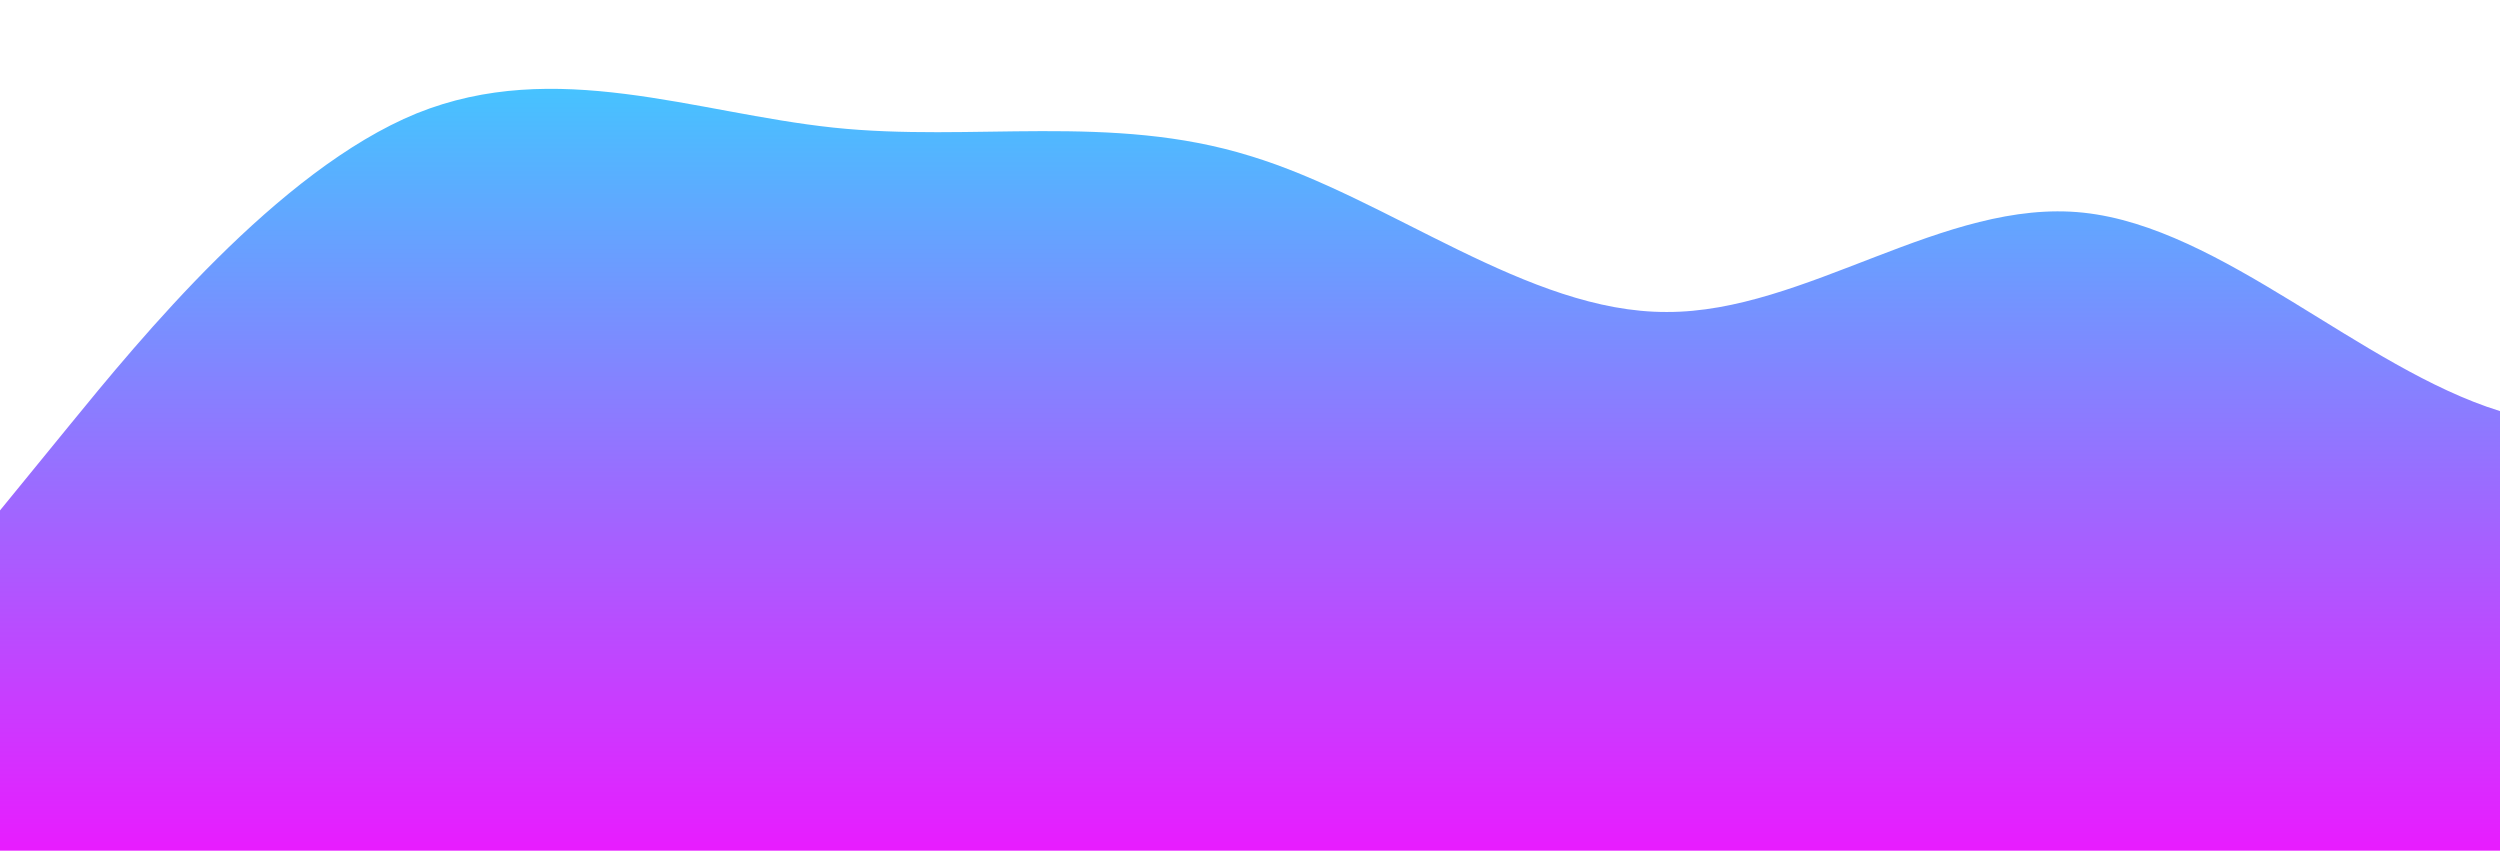 <!-- <svg id="wave" style="transform:rotate(180deg); transition: 0.3s" viewBox="0 0 1440 310" version="1.1" xmlns="http://www.w3.org/2000/svg"><defs><linearGradient id="sw-gradient-0" x1="0" x2="0" y1="1" y2="0"><stop stop-color="rgba(232, 28, 255, 1)" offset="0%"></stop><stop stop-color="rgba(64, 201, 255, 1)" offset="100%"></stop></linearGradient></defs><path style="transform:translate(0, 0px); opacity:1" fill="url(#sw-gradient-0)" d="M0,217L80,217C160,217,320,217,480,196.3C640,176,800,134,960,113.7C1120,93,1280,93,1440,113.7C1600,134,1760,176,1920,191.2C2080,207,2240,196,2400,165.3C2560,134,2720,83,2880,56.8C3040,31,3200,31,3360,41.3C3520,52,3680,72,3840,108.5C4000,145,4160,196,4320,217C4480,238,4640,227,4800,206.7C4960,186,5120,155,5280,149.8C5440,145,5600,165,5760,170.5C5920,176,6080,165,6240,149.8C6400,134,6560,114,6720,124C6880,134,7040,176,7200,175.7C7360,176,7520,134,7680,129.2C7840,124,8000,155,8160,144.7C8320,134,8480,83,8640,51.7C8800,21,8960,10,9120,41.3C9280,72,9440,145,9600,149.8C9760,155,9920,93,10080,93C10240,93,10400,155,10560,149.8C10720,145,10880,72,11040,46.5C11200,21,11360,41,11440,51.7L11520,62L11520,310L11440,310C11360,310,11200,310,11040,310C10880,310,10720,310,10560,310C10400,310,10240,310,10080,310C9920,310,9760,310,9600,310C9440,310,9280,310,9120,310C8960,310,8800,310,8640,310C8480,310,8320,310,8160,310C8000,310,7840,310,7680,310C7520,310,7360,310,7200,310C7040,310,6880,310,6720,310C6560,310,6400,310,6240,310C6080,310,5920,310,5760,310C5600,310,5440,310,5280,310C5120,310,4960,310,4800,310C4640,310,4480,310,4320,310C4160,310,4000,310,3840,310C3680,310,3520,310,3360,310C3200,310,3040,310,2880,310C2720,310,2560,310,2400,310C2240,310,2080,310,1920,310C1760,310,1600,310,1440,310C1280,310,1120,310,960,310C800,310,640,310,480,310C320,310,160,310,80,310L0,310Z"></path></svg> -->

<!-- <svg id="wave" style="transform:rotate(180deg); transition: 0.3s" viewBox="0 0 1440 470" version="1.1" xmlns="http://www.w3.org/2000/svg"><defs><linearGradient id="sw-gradient-0" x1="0" x2="0" y1="1" y2="0"><stop stop-color="rgba(232, 28, 255, 1)" offset="0%"></stop><stop stop-color="rgba(64, 201, 255, 1)" offset="100%"></stop></linearGradient></defs><path style="transform:translate(0, 0px); opacity:1" fill="url(#sw-gradient-0)" d="M0,329L30,329C60,329,120,329,180,297.7C240,266,300,204,360,172.3C420,141,480,141,540,172.3C600,204,660,266,720,289.8C780,313,840,298,900,250.7C960,204,1020,125,1080,86.2C1140,47,1200,47,1260,62.7C1320,78,1380,110,1440,164.5C1500,219,1560,298,1620,329C1680,360,1740,345,1800,313.3C1860,282,1920,235,1980,227.2C2040,219,2100,251,2160,258.5C2220,266,2280,251,2340,227.2C2400,204,2460,172,2520,188C2580,204,2640,266,2700,266.3C2760,266,2820,204,2880,195.8C2940,188,3000,235,3060,219.3C3120,204,3180,125,3240,78.3C3300,31,3360,16,3420,62.7C3480,110,3540,219,3600,227.2C3660,235,3720,141,3780,141C3840,141,3900,235,3960,227.2C4020,219,4080,110,4140,70.5C4200,31,4260,63,4290,78.3L4320,94L4320,470L4290,470C4260,470,4200,470,4140,470C4080,470,4020,470,3960,470C3900,470,3840,470,3780,470C3720,470,3660,470,3600,470C3540,470,3480,470,3420,470C3360,470,3300,470,3240,470C3180,470,3120,470,3060,470C3000,470,2940,470,2880,470C2820,470,2760,470,2700,470C2640,470,2580,470,2520,470C2460,470,2400,470,2340,470C2280,470,2220,470,2160,470C2100,470,2040,470,1980,470C1920,470,1860,470,1800,470C1740,470,1680,470,1620,470C1560,470,1500,470,1440,470C1380,470,1320,470,1260,470C1200,470,1140,470,1080,470C1020,470,960,470,900,470C840,470,780,470,720,470C660,470,600,470,540,470C480,470,420,470,360,470C300,470,240,470,180,470C120,470,60,470,30,470L0,470Z"></path></svg> -->

<!-- <svg id="wave" style="transform:rotate(180deg); transition: 0.3s" viewBox="0 0 1440 470" version="1.1" xmlns="http://www.w3.org/2000/svg"><defs><linearGradient id="sw-gradient-0" x1="0" x2="0" y1="1" y2="0"><stop stop-color="rgba(232, 28, 255, 1)" offset="0%"></stop><stop stop-color="rgba(64, 201, 255, 1)" offset="100%"></stop></linearGradient></defs><path style="transform:translate(0, 0px); opacity:1" fill="url(#sw-gradient-0)" d="M0,282L30,250.7C60,219,120,157,180,133.2C240,110,300,125,360,117.5C420,110,480,78,540,125.3C600,172,660,298,720,305.5C780,313,840,204,900,203.7C960,204,1020,313,1080,336.8C1140,360,1200,298,1260,258.5C1320,219,1380,204,1440,227.2C1500,251,1560,313,1620,352.5C1680,392,1740,407,1800,376C1860,345,1920,266,1980,266.3C2040,266,2100,345,2160,344.7C2220,345,2280,266,2340,242.8C2400,219,2460,251,2520,219.3C2580,188,2640,94,2700,109.7C2760,125,2820,251,2880,297.7C2940,345,3000,313,3060,274.2C3120,235,3180,188,3240,156.7C3300,125,3360,110,3420,94C3480,78,3540,63,3600,62.7C3660,63,3720,78,3780,78.3C3840,78,3900,63,3960,47C4020,31,4080,16,4140,15.7C4200,16,4260,31,4290,39.2L4320,47L4320,470L4290,470C4260,470,4200,470,4140,470C4080,470,4020,470,3960,470C3900,470,3840,470,3780,470C3720,470,3660,470,3600,470C3540,470,3480,470,3420,470C3360,470,3300,470,3240,470C3180,470,3120,470,3060,470C3000,470,2940,470,2880,470C2820,470,2760,470,2700,470C2640,470,2580,470,2520,470C2460,470,2400,470,2340,470C2280,470,2220,470,2160,470C2100,470,2040,470,1980,470C1920,470,1860,470,1800,470C1740,470,1680,470,1620,470C1560,470,1500,470,1440,470C1380,470,1320,470,1260,470C1200,470,1140,470,1080,470C1020,470,960,470,900,470C840,470,780,470,720,470C660,470,600,470,540,470C480,470,420,470,360,470C300,470,240,470,180,470C120,470,60,470,30,470L0,470Z"></path></svg> -->

<!-- <svg id="wave" style="transform:rotate(180deg); transition: 0.3s" viewBox="0 0 1440 120" version="1.1" xmlns="http://www.w3.org/2000/svg"><defs><linearGradient id="sw-gradient-0" x1="0" x2="0" y1="1" y2="0"><stop stop-color="rgba(232, 28, 255, 1)" offset="0%"></stop><stop stop-color="rgba(64, 201, 255, 1)" offset="100%"></stop></linearGradient></defs><path style="transform:translate(0, 0px); opacity:1" fill="url(#sw-gradient-0)" d="M0,72L30,64C60,56,120,40,180,34C240,28,300,32,360,30C420,28,480,20,540,32C600,44,660,76,720,78C780,80,840,52,900,52C960,52,1020,80,1080,86C1140,92,1200,76,1260,66C1320,56,1380,52,1440,58C1500,64,1560,80,1620,90C1680,100,1740,104,1800,96C1860,88,1920,68,1980,68C2040,68,2100,88,2160,88C2220,88,2280,68,2340,62C2400,56,2460,64,2520,56C2580,48,2640,24,2700,28C2760,32,2820,64,2880,76C2940,88,3000,80,3060,70C3120,60,3180,48,3240,40C3300,32,3360,28,3420,24C3480,20,3540,16,3600,16C3660,16,3720,20,3780,20C3840,20,3900,16,3960,12C4020,8,4080,4,4140,4C4200,4,4260,8,4290,10L4320,12L4320,120L4290,120C4260,120,4200,120,4140,120C4080,120,4020,120,3960,120C3900,120,3840,120,3780,120C3720,120,3660,120,3600,120C3540,120,3480,120,3420,120C3360,120,3300,120,3240,120C3180,120,3120,120,3060,120C3000,120,2940,120,2880,120C2820,120,2760,120,2700,120C2640,120,2580,120,2520,120C2460,120,2400,120,2340,120C2280,120,2220,120,2160,120C2100,120,2040,120,1980,120C1920,120,1860,120,1800,120C1740,120,1680,120,1620,120C1560,120,1500,120,1440,120C1380,120,1320,120,1260,120C1200,120,1140,120,1080,120C1020,120,960,120,900,120C840,120,780,120,720,120C660,120,600,120,540,120C480,120,420,120,360,120C300,120,240,120,180,120C120,120,60,120,30,120L0,120Z"></path></svg> -->

<!-- <svg id="wave" style="transform:rotate(180deg); transition: 0.3s" viewBox="0 0 1440 480" version="1.1" xmlns="http://www.w3.org/2000/svg"><defs><linearGradient id="sw-gradient-0" x1="0" x2="0" y1="1" y2="0"><stop stop-color="rgba(232, 28, 255, 1)" offset="0%"></stop><stop stop-color="rgba(64, 201, 255, 1)" offset="100%"></stop></linearGradient></defs><path style="transform:translate(0, 0px); opacity:1" fill="url(#sw-gradient-0)" d="M0,288L30,280C60,272,120,256,180,256C240,256,300,272,360,232C420,192,480,96,540,56C600,16,660,32,720,96C780,160,840,272,900,272C960,272,1020,160,1080,160C1140,160,1200,272,1260,312C1320,352,1380,320,1440,328C1500,336,1560,384,1620,384C1680,384,1740,336,1800,328C1860,320,1920,352,1980,320C2040,288,2100,192,2160,184C2220,176,2280,256,2340,312C2400,368,2460,400,2520,384C2580,368,2640,304,2700,240C2760,176,2820,112,2880,128C2940,144,3000,240,3060,248C3120,256,3180,176,3240,128C3300,80,3360,64,3420,48C3480,32,3540,16,3600,40C3660,64,3720,128,3780,144C3840,160,3900,128,3960,120C4020,112,4080,128,4140,144C4200,160,4260,176,4290,184L4320,192L4320,480L4290,480C4260,480,4200,480,4140,480C4080,480,4020,480,3960,480C3900,480,3840,480,3780,480C3720,480,3660,480,3600,480C3540,480,3480,480,3420,480C3360,480,3300,480,3240,480C3180,480,3120,480,3060,480C3000,480,2940,480,2880,480C2820,480,2760,480,2700,480C2640,480,2580,480,2520,480C2460,480,2400,480,2340,480C2280,480,2220,480,2160,480C2100,480,2040,480,1980,480C1920,480,1860,480,1800,480C1740,480,1680,480,1620,480C1560,480,1500,480,1440,480C1380,480,1320,480,1260,480C1200,480,1140,480,1080,480C1020,480,960,480,900,480C840,480,780,480,720,480C660,480,600,480,540,480C480,480,420,480,360,480C300,480,240,480,180,480C120,480,60,480,30,480L0,480Z"></path></svg> -->

<!-- <svg id="wave" style="transform:rotate(180deg); transition: 0.3s" viewBox="0 0 1440 470" version="1.1" xmlns="http://www.w3.org/2000/svg"><defs><linearGradient id="sw-gradient-0" x1="0" x2="0" y1="1" y2="0"><stop stop-color="rgba(232, 28, 255, 1)" offset="0%"></stop><stop stop-color="rgba(64, 201, 255, 1)" offset="100%"></stop></linearGradient></defs><path style="transform:translate(0, 0px); opacity:1" fill="url(#sw-gradient-0)" d="M0,282L12.6,235C25.3,188,51,94,76,62.7C101.1,31,126,63,152,70.5C176.8,78,202,63,227,86.2C252.6,110,278,172,303,172.3C328.4,172,354,110,379,117.5C404.2,125,429,204,455,227.2C480,251,505,219,531,203.7C555.8,188,581,188,606,172.3C631.6,157,657,125,682,148.8C707.4,172,733,251,758,289.8C783.2,329,808,329,834,274.2C858.9,219,884,110,909,101.8C934.7,94,960,188,985,211.5C1010.5,235,1036,188,1061,156.7C1086.3,125,1112,110,1137,86.2C1162.1,63,1187,31,1213,86.2C1237.9,141,1263,282,1288,289.8C1313.7,298,1339,172,1364,156.7C1389.5,141,1415,235,1440,258.5C1465.3,282,1491,235,1516,227.2C1541.1,219,1566,251,1592,258.5C1616.8,266,1642,251,1667,219.3C1692.6,188,1718,141,1743,148.8C1768.4,157,1794,219,1806,250.7L1818.9,282L1818.9,470L1806.3,470C1793.7,470,1768,470,1743,470C1717.9,470,1693,470,1667,470C1642.1,470,1617,470,1592,470C1566.3,470,1541,470,1516,470C1490.5,470,1465,470,1440,470C1414.7,470,1389,470,1364,470C1338.9,470,1314,470,1288,470C1263.2,470,1238,470,1213,470C1187.4,470,1162,470,1137,470C1111.6,470,1086,470,1061,470C1035.8,470,1011,470,985,470C960,470,935,470,909,470C884.2,470,859,470,834,470C808.4,470,783,470,758,470C732.6,470,707,470,682,470C656.8,470,632,470,606,470C581.1,470,556,470,531,470C505.3,470,480,470,455,470C429.5,470,404,470,379,470C353.7,470,328,470,303,470C277.9,470,253,470,227,470C202.1,470,177,470,152,470C126.3,470,101,470,76,470C50.5,470,25,470,13,470L0,470Z"></path></svg> -->

<svg id="wave" style="transform:rotate(180deg); transition: 0.3s" viewBox="0 0 1440 490" version="1.1" xmlns="http://www.w3.org/2000/svg"><defs><linearGradient id="sw-gradient-0" x1="0" x2="0" y1="1" y2="0"><stop stop-color="rgba(232, 28, 255, 1)" offset="0%"></stop><stop stop-color="rgba(64, 201, 255, 1)" offset="100%"></stop></linearGradient></defs><path style="transform:translate(0, 0px); opacity:1" fill="url(#sw-gradient-0)" d="M0,294L40,245C80,196,160,98,240,65.3C320,33,400,65,480,73.5C560,82,640,65,720,89.8C800,114,880,180,960,179.7C1040,180,1120,114,1200,122.5C1280,131,1360,212,1440,236.8C1520,261,1600,229,1680,212.3C1760,196,1840,196,1920,179.7C2000,163,2080,131,2160,155.2C2240,180,2320,261,2400,302.2C2480,343,2560,343,2640,285.8C2720,229,2800,114,2880,106.2C2960,98,3040,196,3120,220.5C3200,245,3280,196,3360,163.3C3440,131,3520,114,3600,89.8C3680,65,3760,33,3840,89.8C3920,147,4000,294,4080,302.2C4160,310,4240,180,4320,163.3C4400,147,4480,245,4560,269.5C4640,294,4720,245,4800,236.8C4880,229,4960,261,5040,269.5C5120,278,5200,261,5280,228.7C5360,196,5440,147,5520,155.2C5600,163,5680,229,5720,261.3L5760,294L5760,490L5720,490C5680,490,5600,490,5520,490C5440,490,5360,490,5280,490C5200,490,5120,490,5040,490C4960,490,4880,490,4800,490C4720,490,4640,490,4560,490C4480,490,4400,490,4320,490C4240,490,4160,490,4080,490C4000,490,3920,490,3840,490C3760,490,3680,490,3600,490C3520,490,3440,490,3360,490C3280,490,3200,490,3120,490C3040,490,2960,490,2880,490C2800,490,2720,490,2640,490C2560,490,2480,490,2400,490C2320,490,2240,490,2160,490C2080,490,2000,490,1920,490C1840,490,1760,490,1680,490C1600,490,1520,490,1440,490C1360,490,1280,490,1200,490C1120,490,1040,490,960,490C880,490,800,490,720,490C640,490,560,490,480,490C400,490,320,490,240,490C160,490,80,490,40,490L0,490Z"></path></svg>